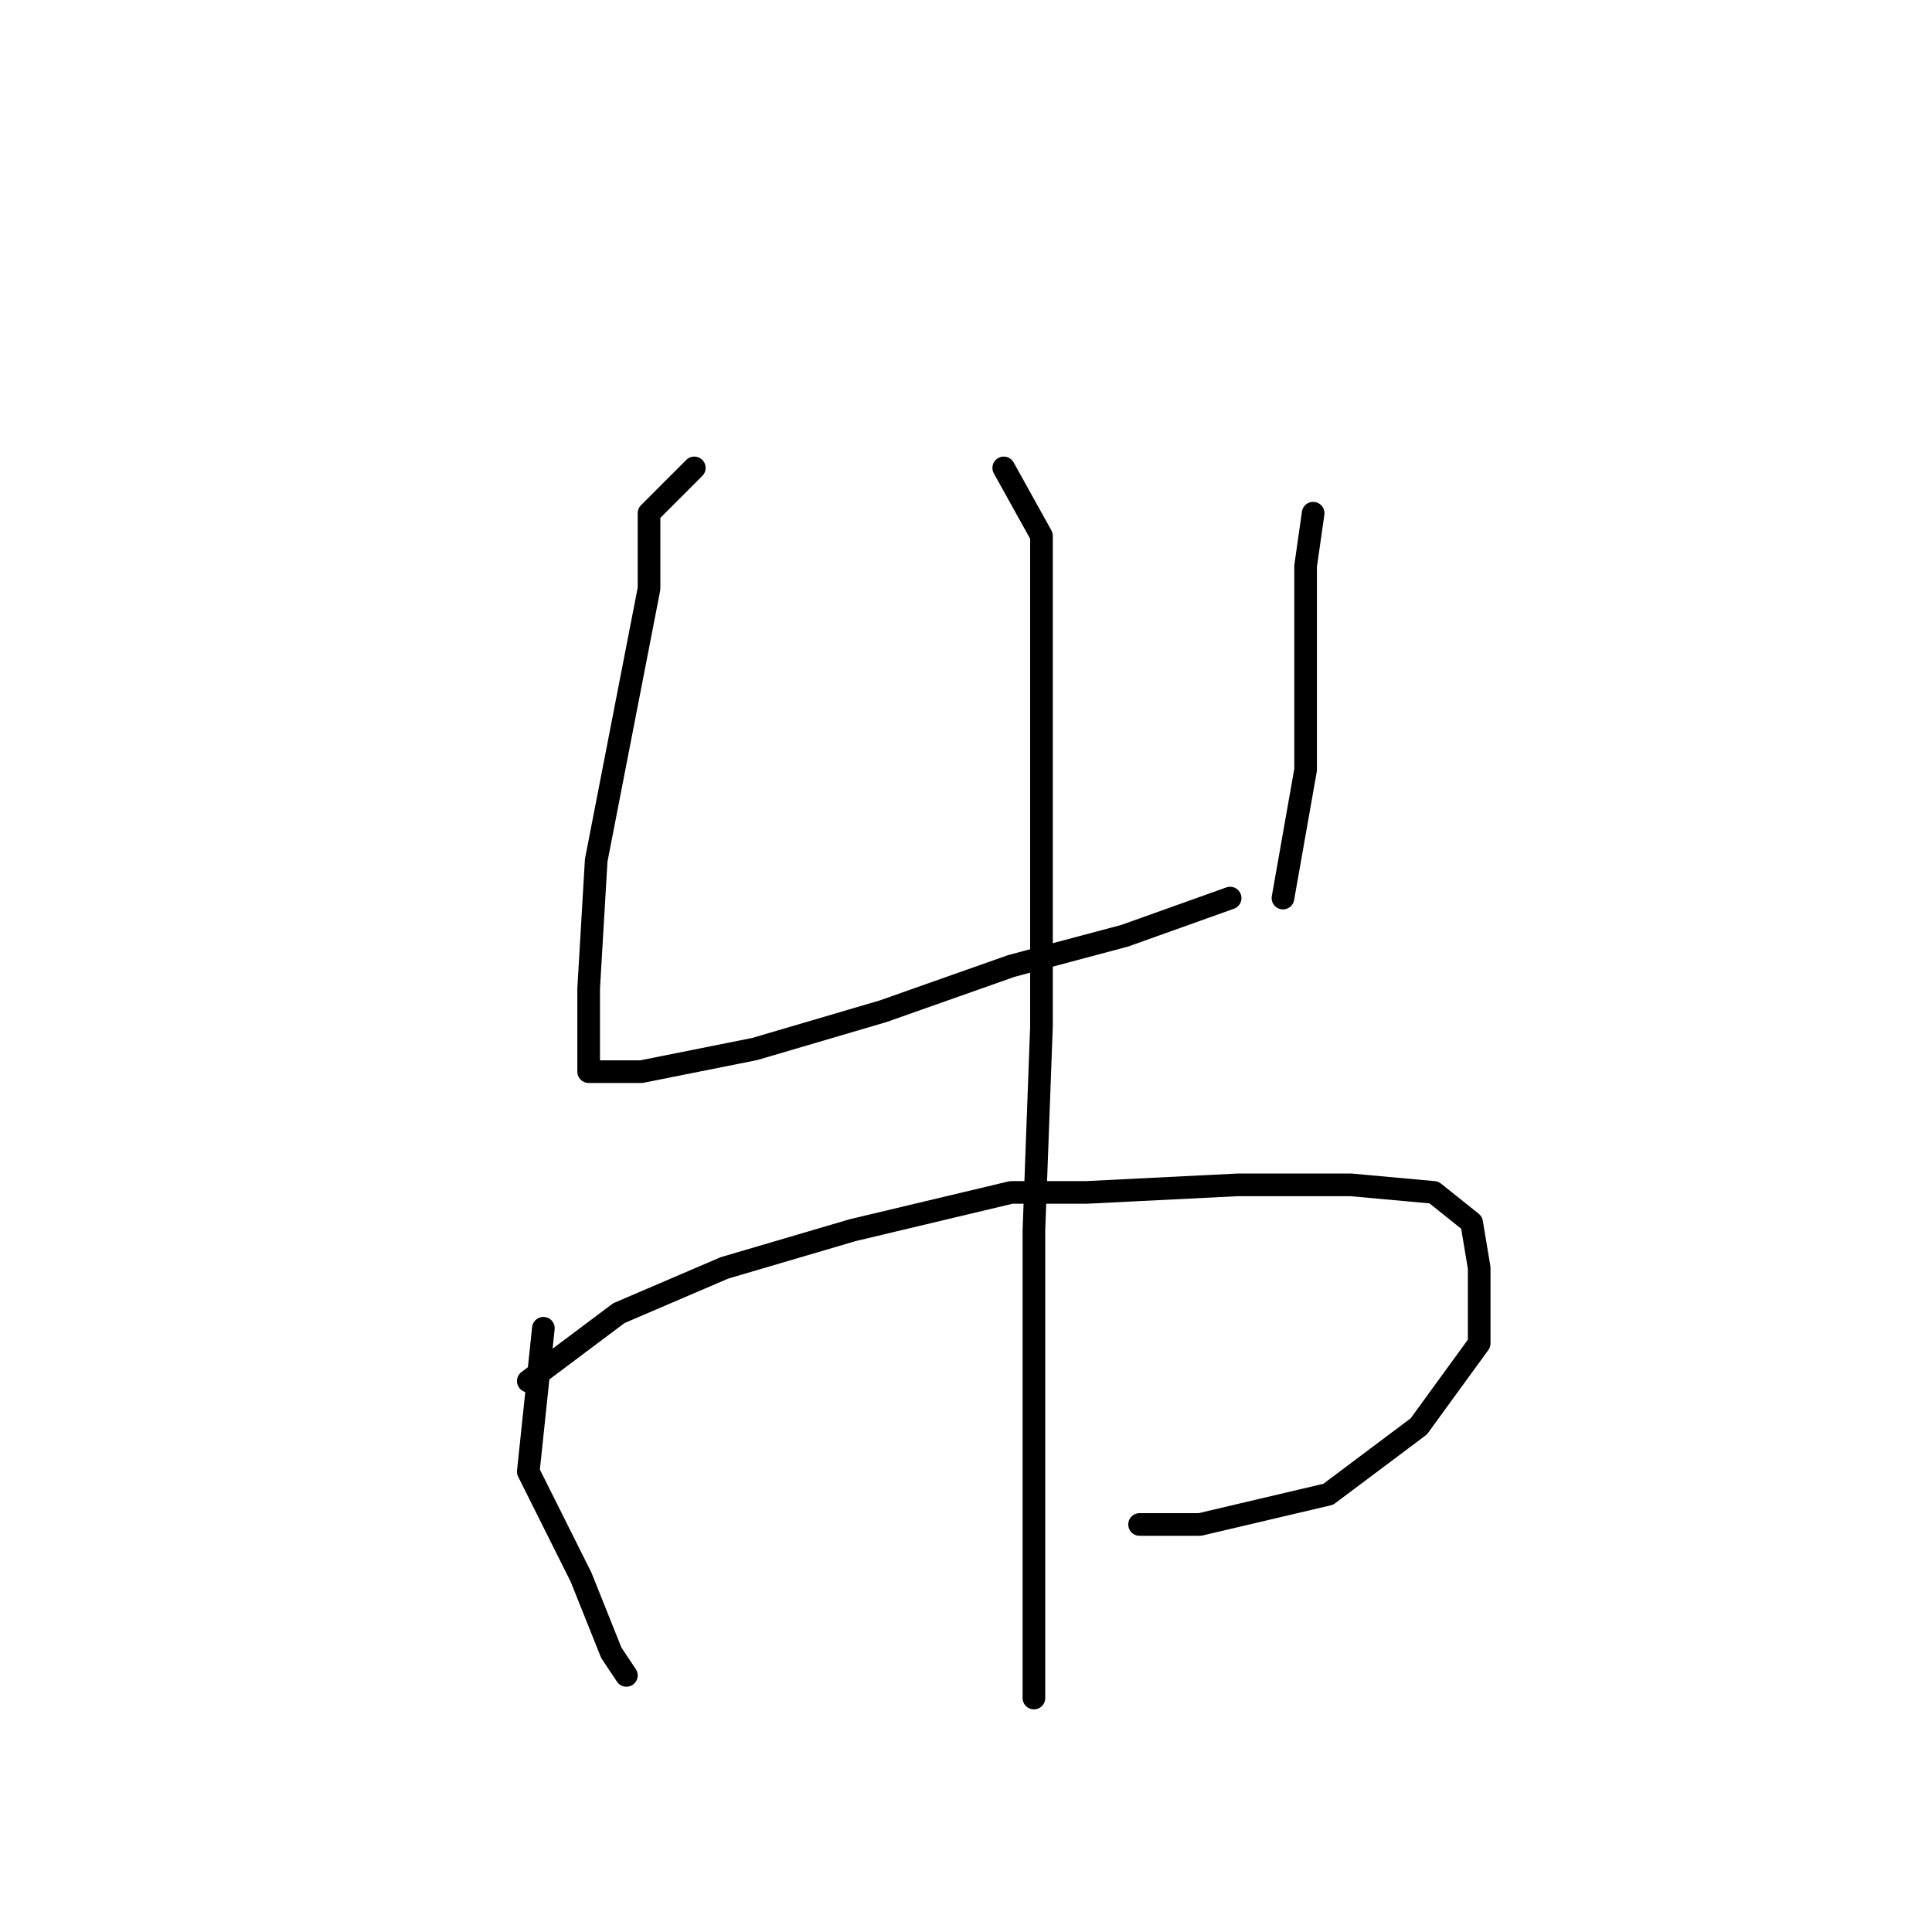 <?xml version="1.0" standalone="no"?>
    <svg width="256" height="256" xmlns="http://www.w3.org/2000/svg" version="1.1">
    <polyline stroke="black" stroke-width="3" stroke-linecap="round" fill="transparent" stroke-linejoin="round" points="92 62 86 68 86 78 79 114 78 131 78 139 78 142 80 142 85 142 100 139 117 134 134 128 149 124 163 119 163 119 " />
        <polyline stroke="black" stroke-width="3" stroke-linecap="round" fill="transparent" stroke-linejoin="round" points="174 68 173 75 173 87 173 102 170 119 170 119 " />
        <polyline stroke="black" stroke-width="3" stroke-linecap="round" fill="transparent" stroke-linejoin="round" points="72 176 70 195 77 209 81 219 83 222 83 222 " />
        <polyline stroke="black" stroke-width="3" stroke-linecap="round" fill="transparent" stroke-linejoin="round" points="70 183 82 174 96 168 113 163 134 158 144 158 164 157 179 157 190 158 195 162 196 168 196 178 188 189 176 198 159 202 151 202 151 202 " />
        <polyline stroke="black" stroke-width="3" stroke-linecap="round" fill="transparent" stroke-linejoin="round" points="133 62 138 71 138 78 138 87 138 110 138 136 137 163 137 190 137 216 137 225 137 225 " />
        </svg>